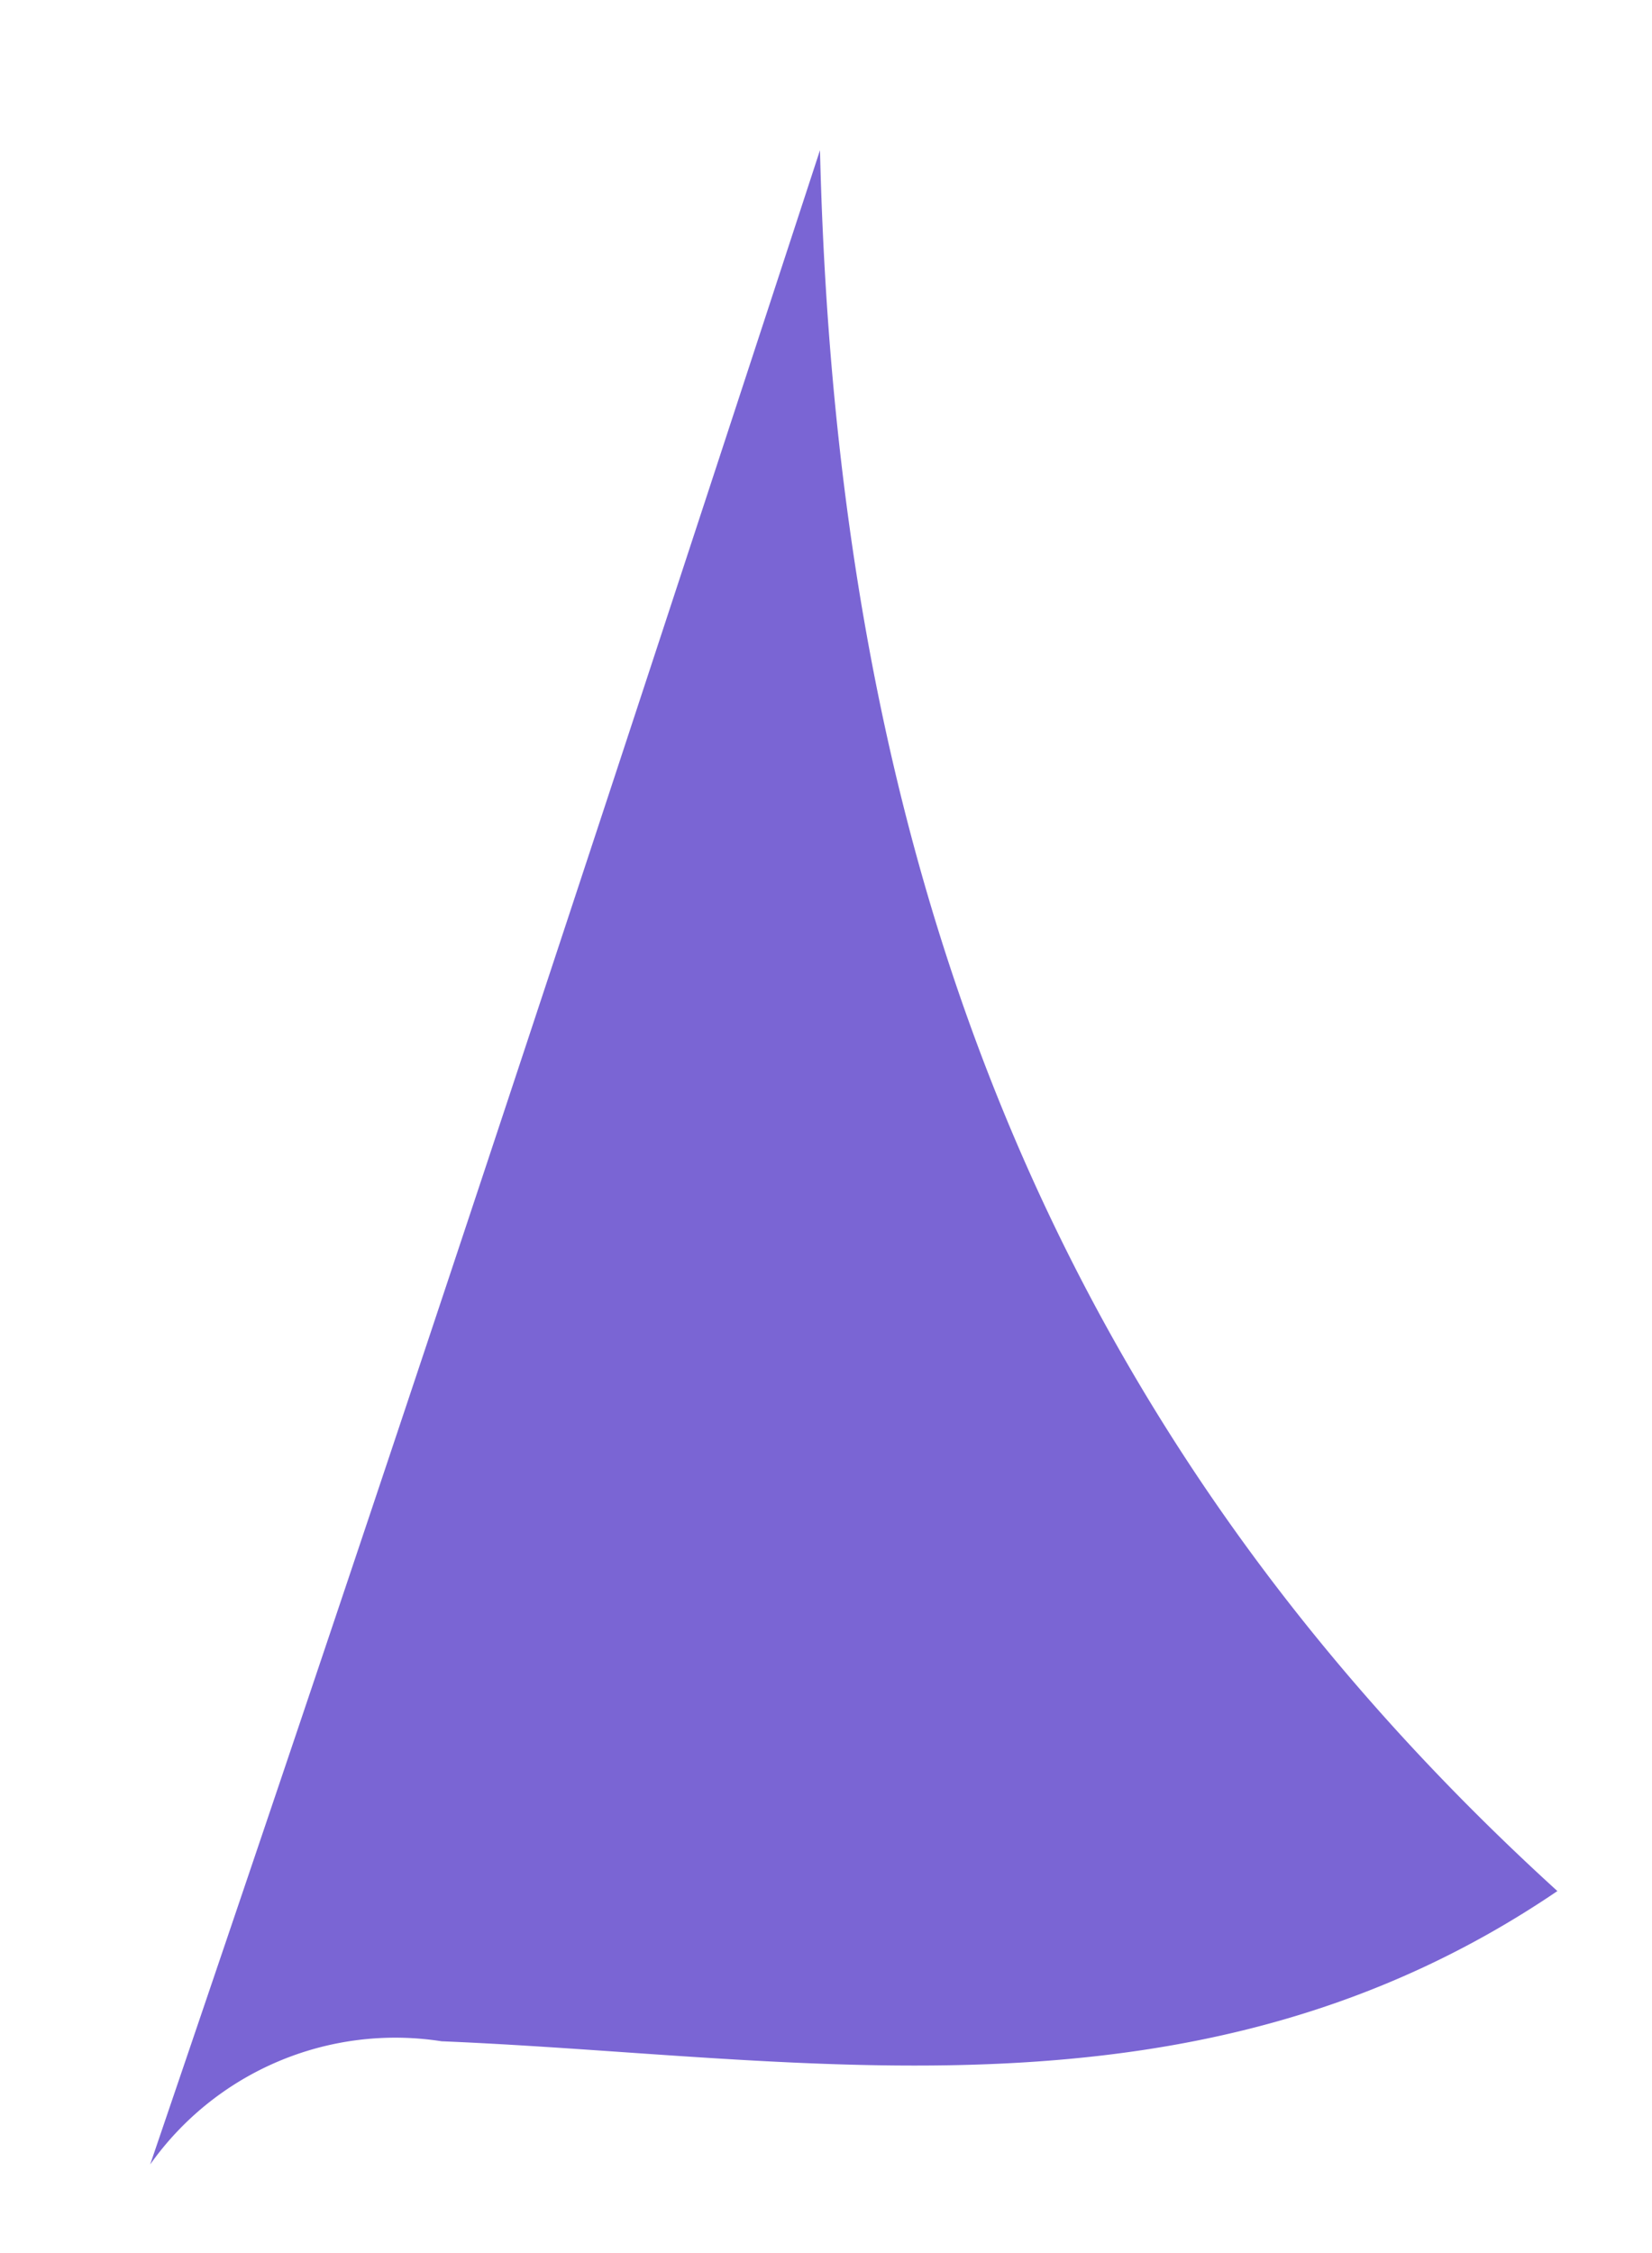 <svg id="Layer_1" data-name="Layer 1" xmlns="http://www.w3.org/2000/svg" viewBox="0 0 11 15"><defs><style>.cls-1{fill:#7a65d4;}</style></defs><title>img-bg-speech-bubble-learner</title><path class="cls-1" d="M10.37,12.59c-2.4,1.63-5,1.1-7.43,1A2,2,0,0,0,1,14.41C2.38,10.36,3.38,7.36,5.46,1,5.57,5.63,6.92,9.45,10.37,12.59Z"/></svg>